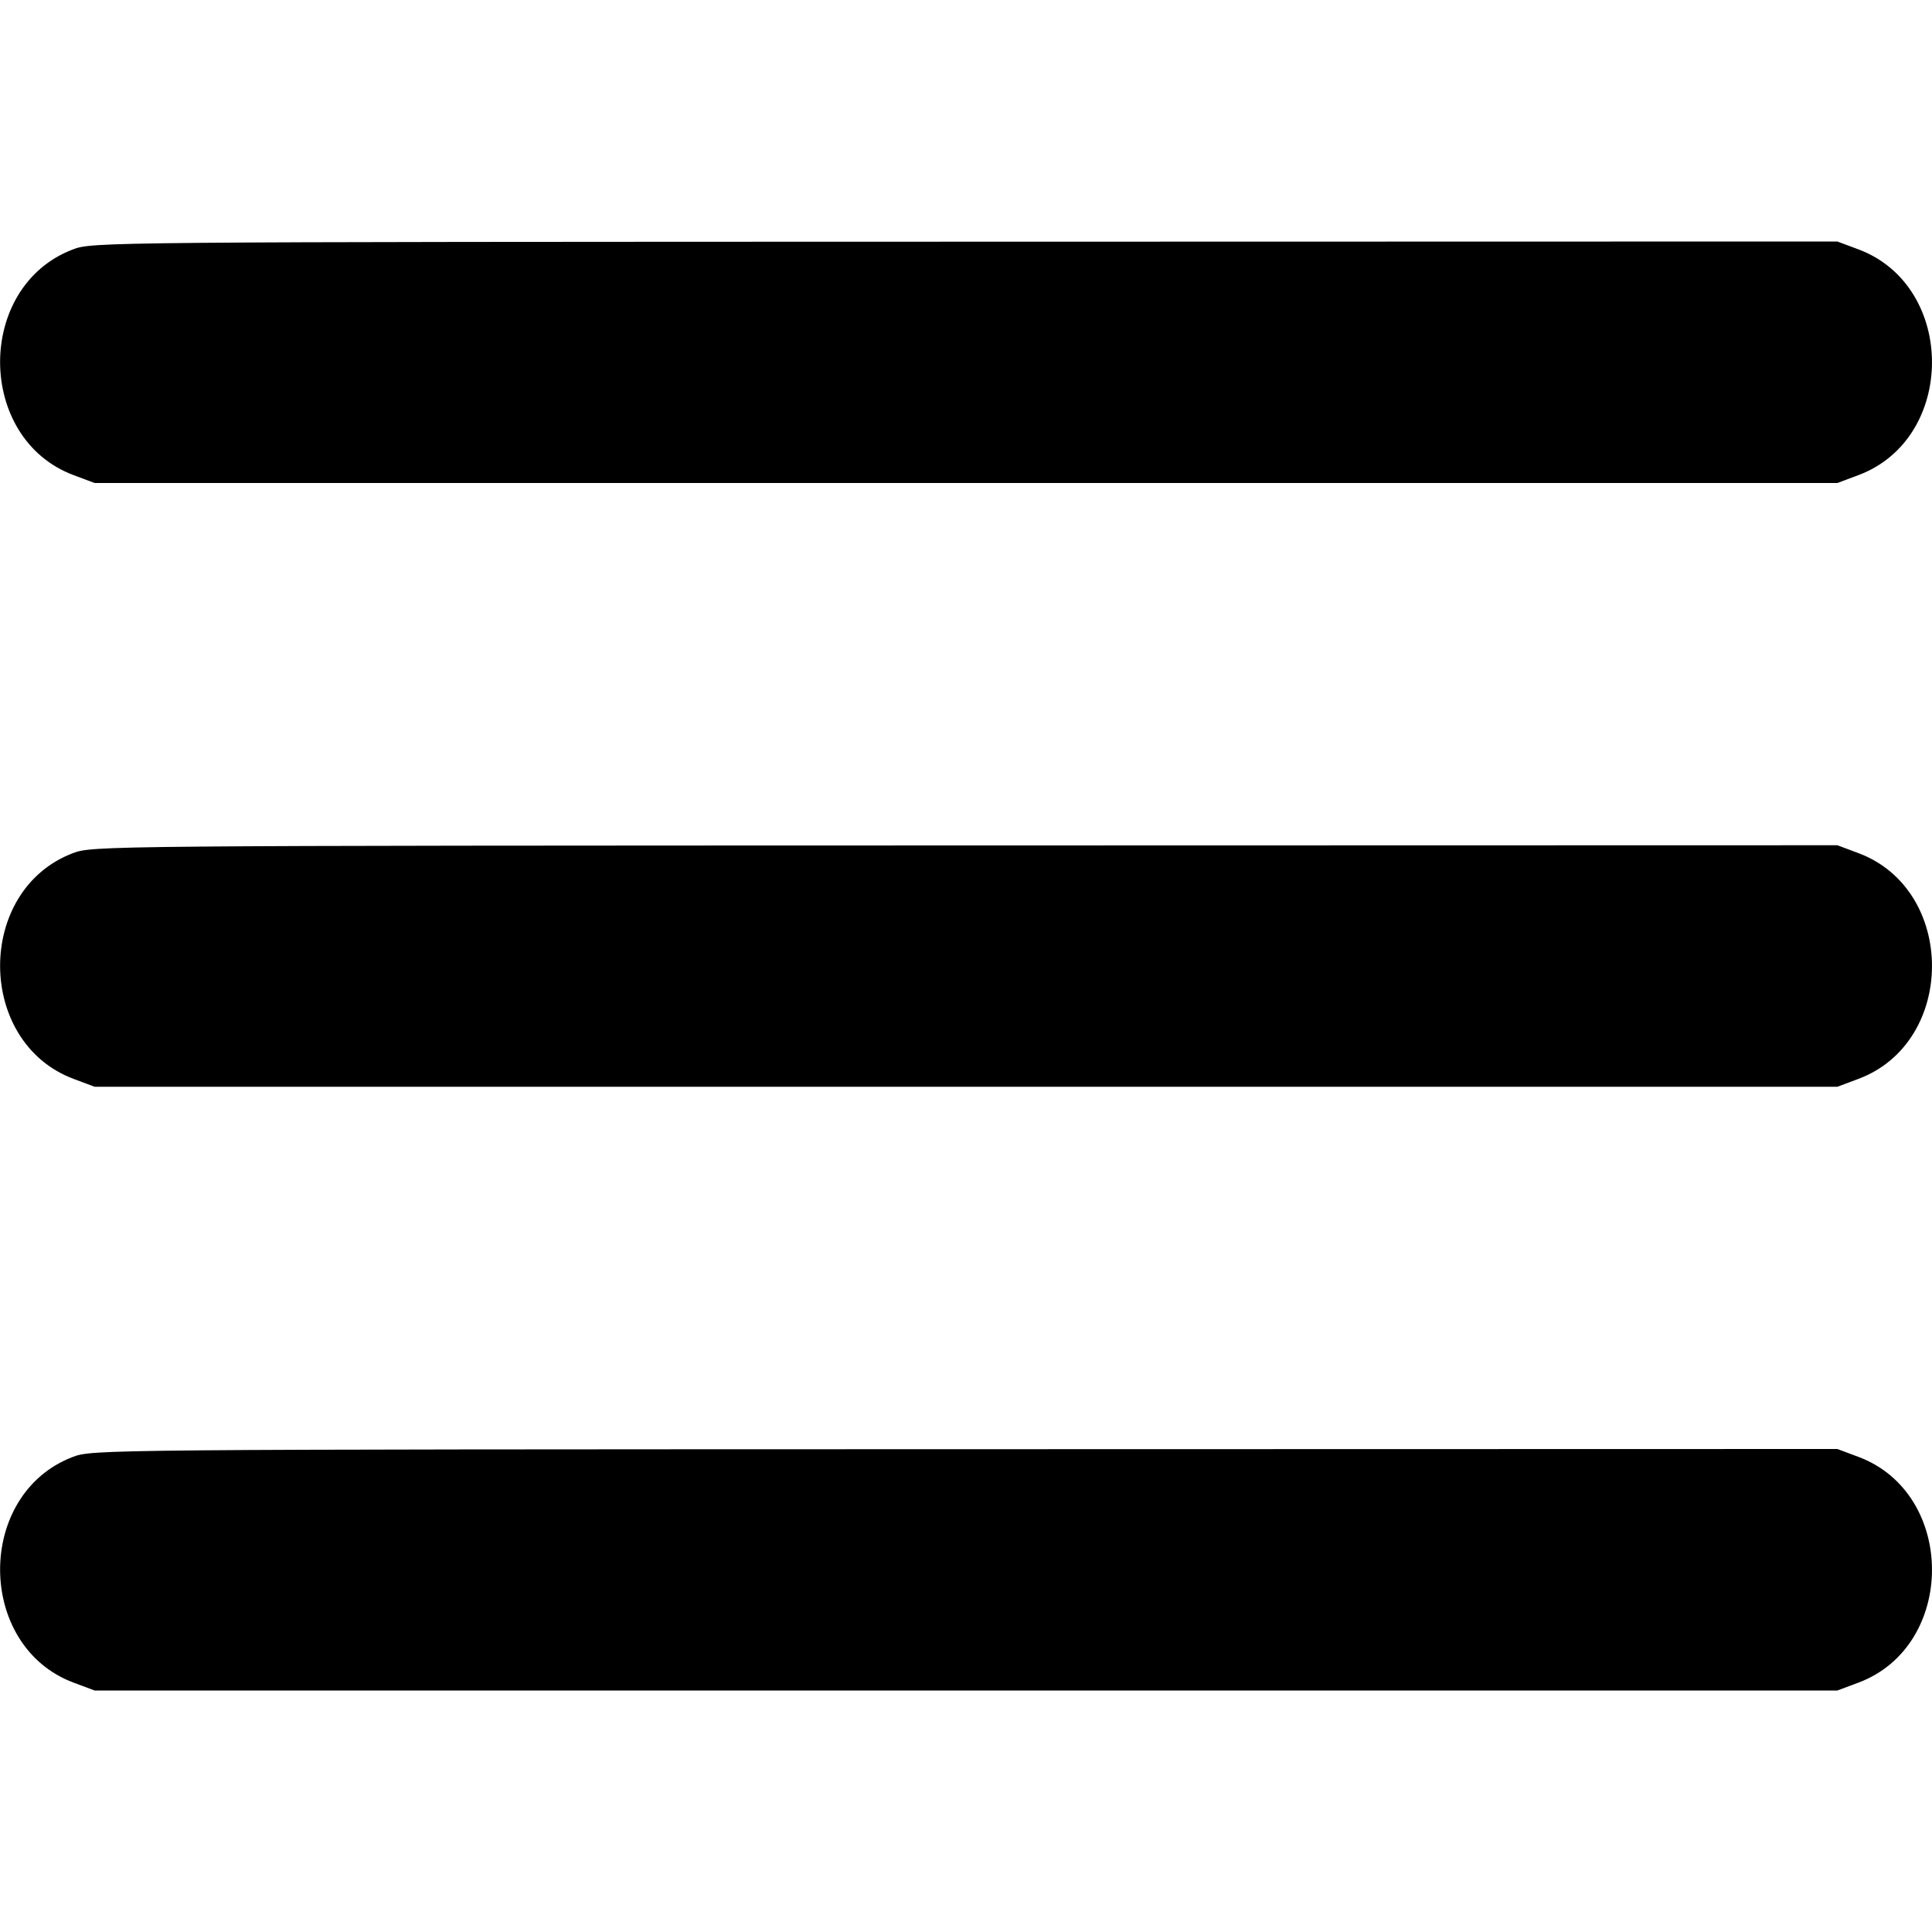 <svg id="svg" xmlns="http://www.w3.org/2000/svg" xmlns:xlink="http://www.w3.org/1999/xlink" width="400" height="400" viewBox="0, 0, 400,400"><g id="svgg"><path id="path0" d="M15.011 51.668 C -5.087 59.391,-4.938 90.823,15.233 98.370 L 19.590 100.000 200.000 100.000 L 380.410 100.000 384.767 98.370 C 405.073 90.772,405.073 59.228,384.767 51.630 L 380.410 50.000 199.775 50.041 C 20.146 50.081,19.118 50.090,15.011 51.668 M15.011 176.668 C -5.087 184.391,-4.938 215.823,15.233 223.370 L 19.590 225.000 200.000 225.000 L 380.410 225.000 384.767 223.370 C 405.073 215.772,405.073 184.228,384.767 176.630 L 380.410 175.000 199.775 175.041 C 20.146 175.081,19.118 175.090,15.011 176.668 M15.011 301.668 C -5.087 309.391,-4.938 340.823,15.233 348.370 L 19.590 350.000 200.000 350.000 L 380.410 350.000 384.767 348.370 C 405.073 340.772,405.073 309.228,384.767 301.630 L 380.410 300.000 199.775 300.041 C 20.146 300.081,19.118 300.090,15.011 301.668 " stroke="none" fill="#000000" fill-rule="evenodd"></path></g></svg>